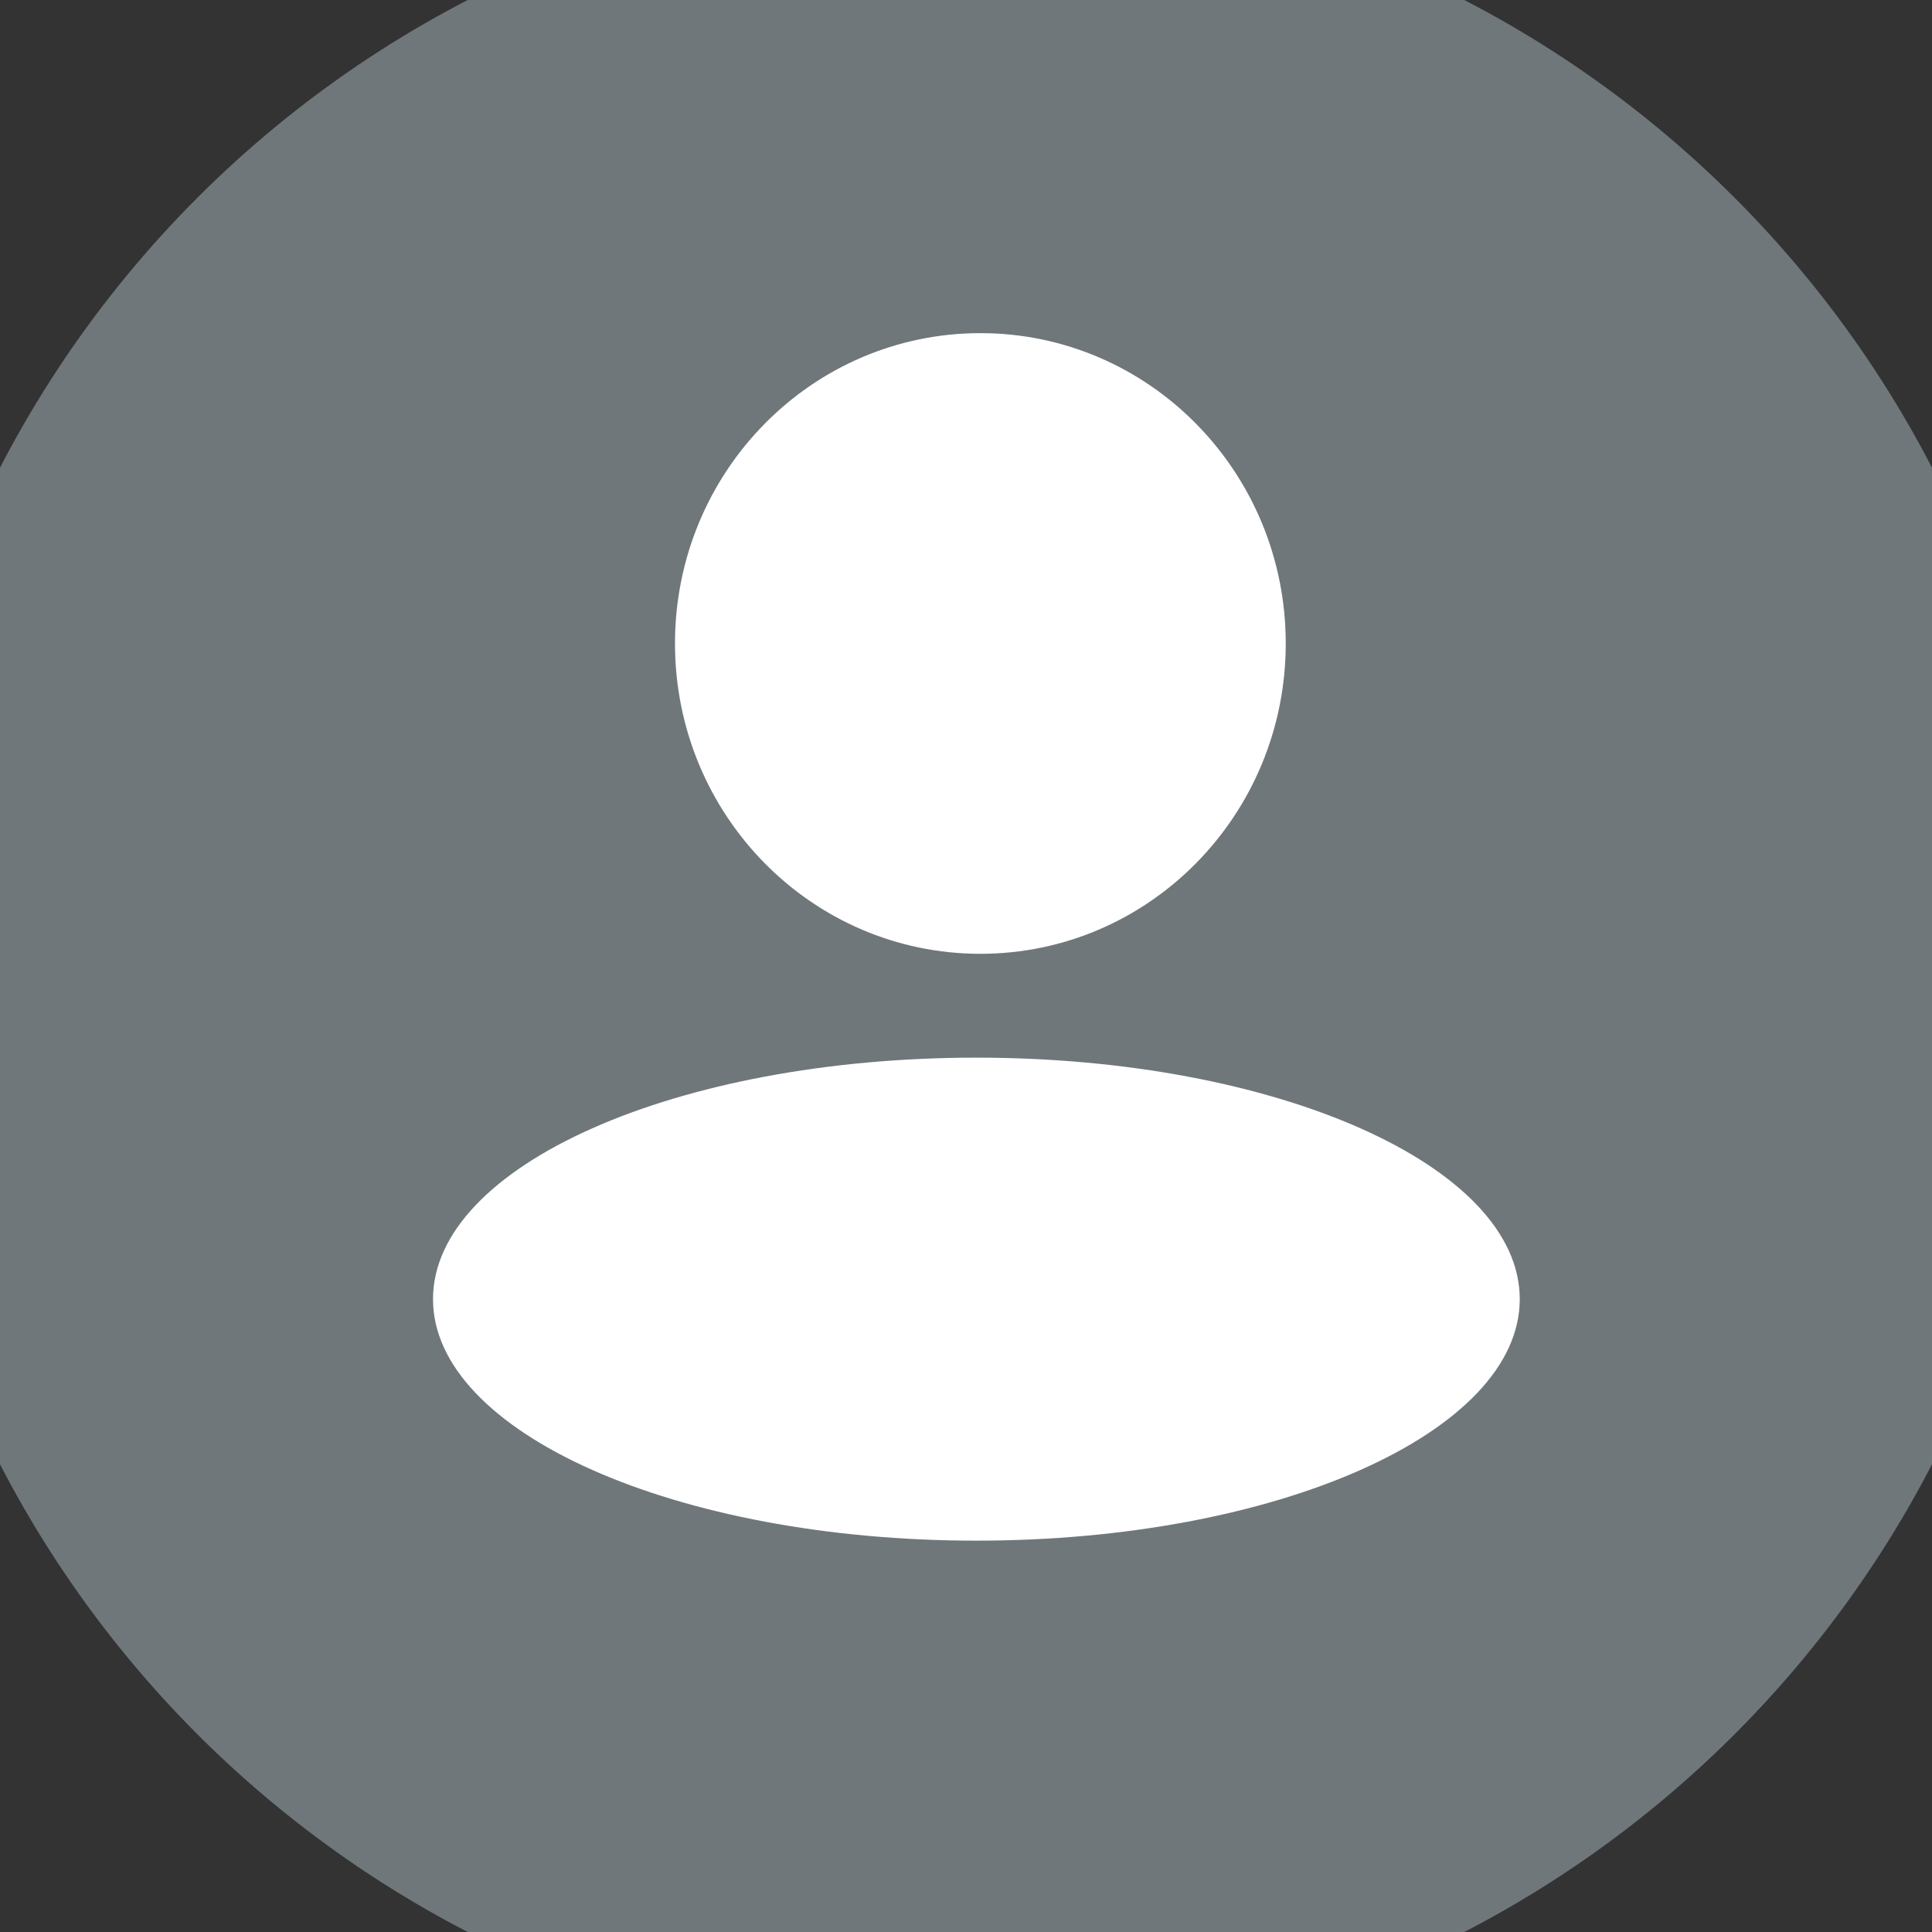 <?xml version="1.0" encoding="UTF-8" standalone="no"?>
<svg width="16px" height="16px" viewBox="0 0 16 16" version="1.1" xmlns="http://www.w3.org/2000/svg" xmlns:xlink="http://www.w3.org/1999/xlink" xmlns:sketch="http://www.bohemiancoding.com/sketch/ns">
    <rect x="0" y="0" width="16" height="16" fill="#333333" stroke="none"/>
    <!-- Generator: Sketch 3.0.3 (7891) - http://www.bohemiancoding.com/sketch -->
    <title>User_icon</title>
    <desc>Created with Sketch.</desc>
    <defs></defs>
    <g id="Page-1" stroke="none" stroke-width="1" fill="none" fill-rule="evenodd" sketch:type="MSPage">
        <g id="User_icon" sketch:type="MSArtboardGroup">
            <circle id="Oval-5" fill="#6F777B" sketch:type="MSShapeGroup" cx="8" cy="8" r="8"></circle>
            <path d="M8.119,2.759 C9.516,2.759 10.648,3.909 10.648,5.329 C10.648,6.749 9.516,7.899 8.119,7.899 C6.722,7.899 5.59,6.749 5.59,5.329 C5.59,3.909 6.722,2.759 8.119,2.759 L8.119,2.759 L8.119,2.759 Z" id="avatar" fill="#FFFFFF" sketch:type="MSShapeGroup"></path>
            <path d="M8.086,8.759 C10.571,8.759 12.586,9.654 12.586,10.759 C12.586,11.863 10.572,12.759 8.086,12.759 C5.601,12.759 3.586,11.863 3.586,10.759 C3.586,9.654 5.601,8.759 8.086,8.759 L8.086,8.759 L8.086,8.759 Z" id="Shape" fill="#FFFFFF" sketch:type="MSShapeGroup"></path>
            <path d="M8,16 C12.418,16 16,12.418 16,8 C16,3.582 12.418,0 8,0 C3.582,0 0,3.582 0,8 C0,12.418 3.582,16 8,16 Z" id="Oval-5" stroke="#6F777B" stroke-width="2" sketch:type="MSShapeGroup"></path>
        </g>
    </g>
</svg>